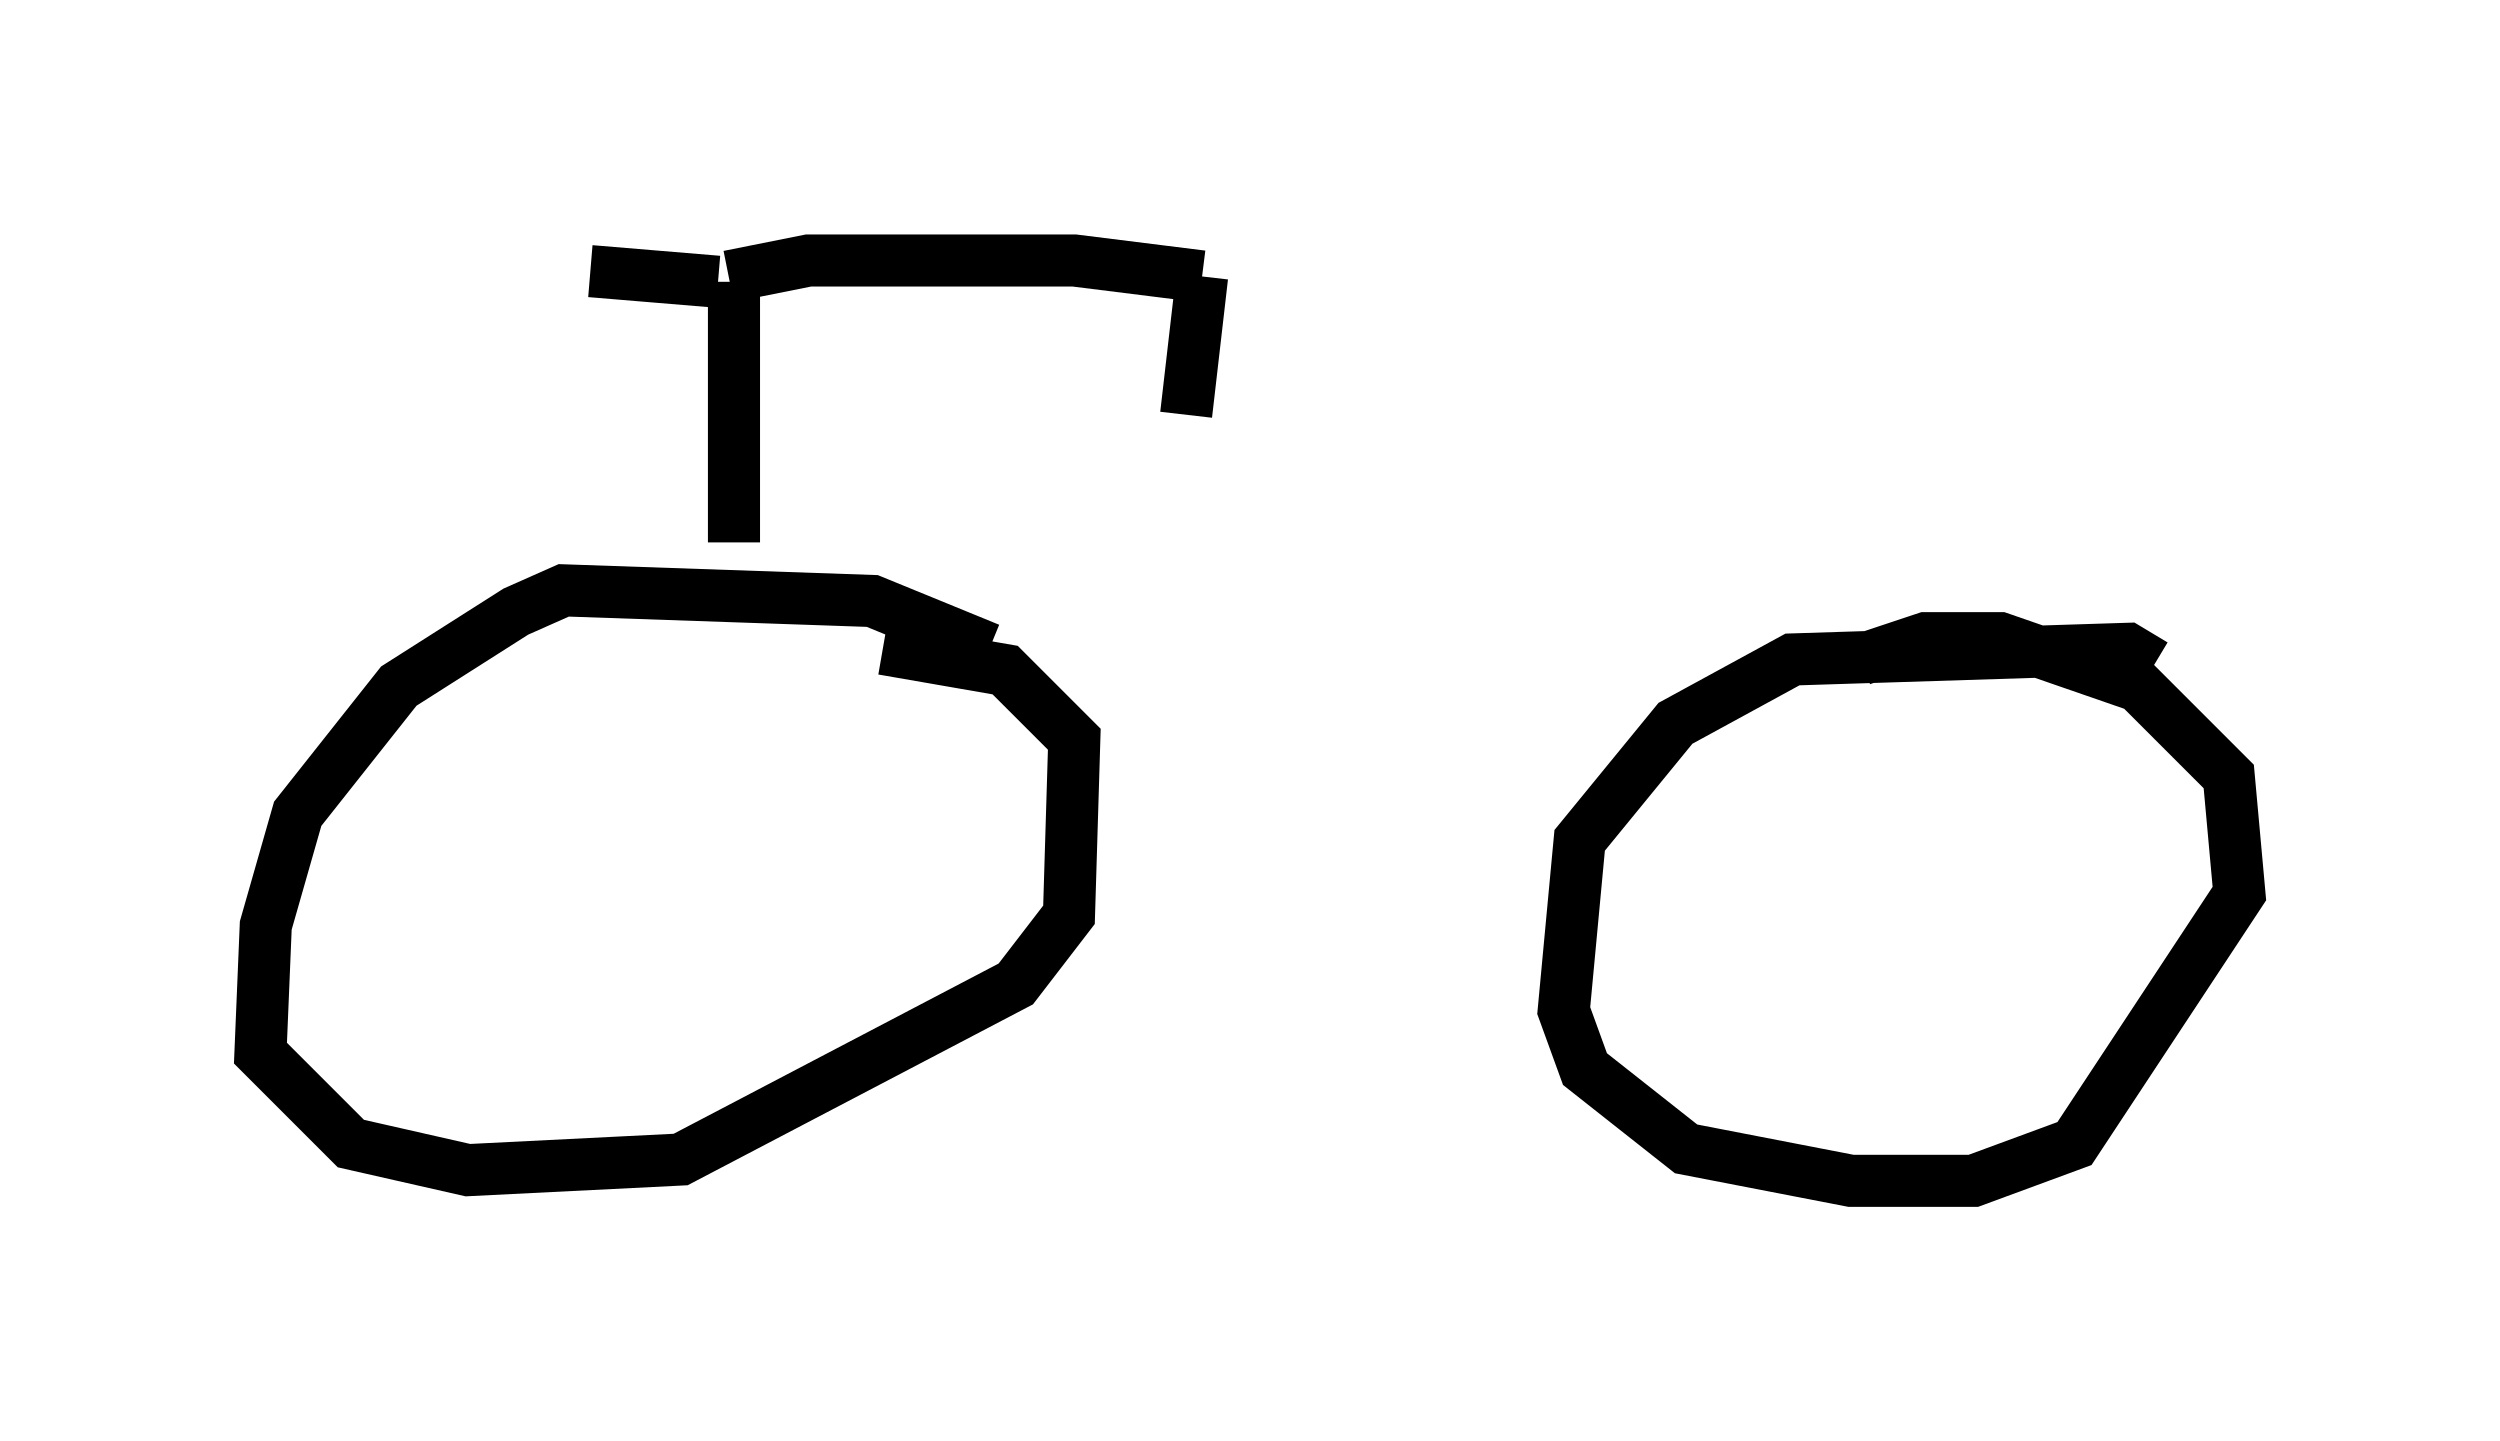<?xml version="1.0" encoding="utf-8" ?>
<svg baseProfile="full" height="27.661" version="1.1" width="47.975" xmlns="http://www.w3.org/2000/svg" xmlns:ev="http://www.w3.org/2001/xml-events" xmlns:xlink="http://www.w3.org/1999/xlink"><defs /><rect fill="white" height="27.661" width="47.975" x="0" y="0" /><path d="M22.354, 14.494 m-3.369, -2.042 l-2.246, -0.919 -5.921, -0.204 l-0.919, 0.408 -2.246, 1.429 l-1.94, 2.45 -0.613, 2.144 l-0.102, 2.45 1.735, 1.735 l2.246, 0.51 4.083, -0.204 l6.431, -3.369 1.021, -1.327 l0.102, -3.369 -1.327, -1.327 l-2.348, -0.408 m24.398, 0.306 l-0.51, -0.306 -6.431, 0.204 l-2.246, 1.225 -1.838, 2.246 l-0.306, 3.267 0.408, 1.123 l1.94, 1.531 3.165, 0.613 l2.348, 0.0 1.94, -0.715 l3.165, -4.798 -0.204, -2.246 l-1.735, -1.735 -2.654, -0.919 l-1.429, 0.0 -1.225, 0.408 m-21.642, -2.246 l0.0, -5.002 m-0.306, 0.0 l-2.45, -0.204 m2.654, 0.102 l1.531, -0.306 5.104, 0.0 l2.45, 0.306 m0.0, 0.0 l-0.306, 2.654 " fill="none" stroke="black" stroke-width="1" /></svg>